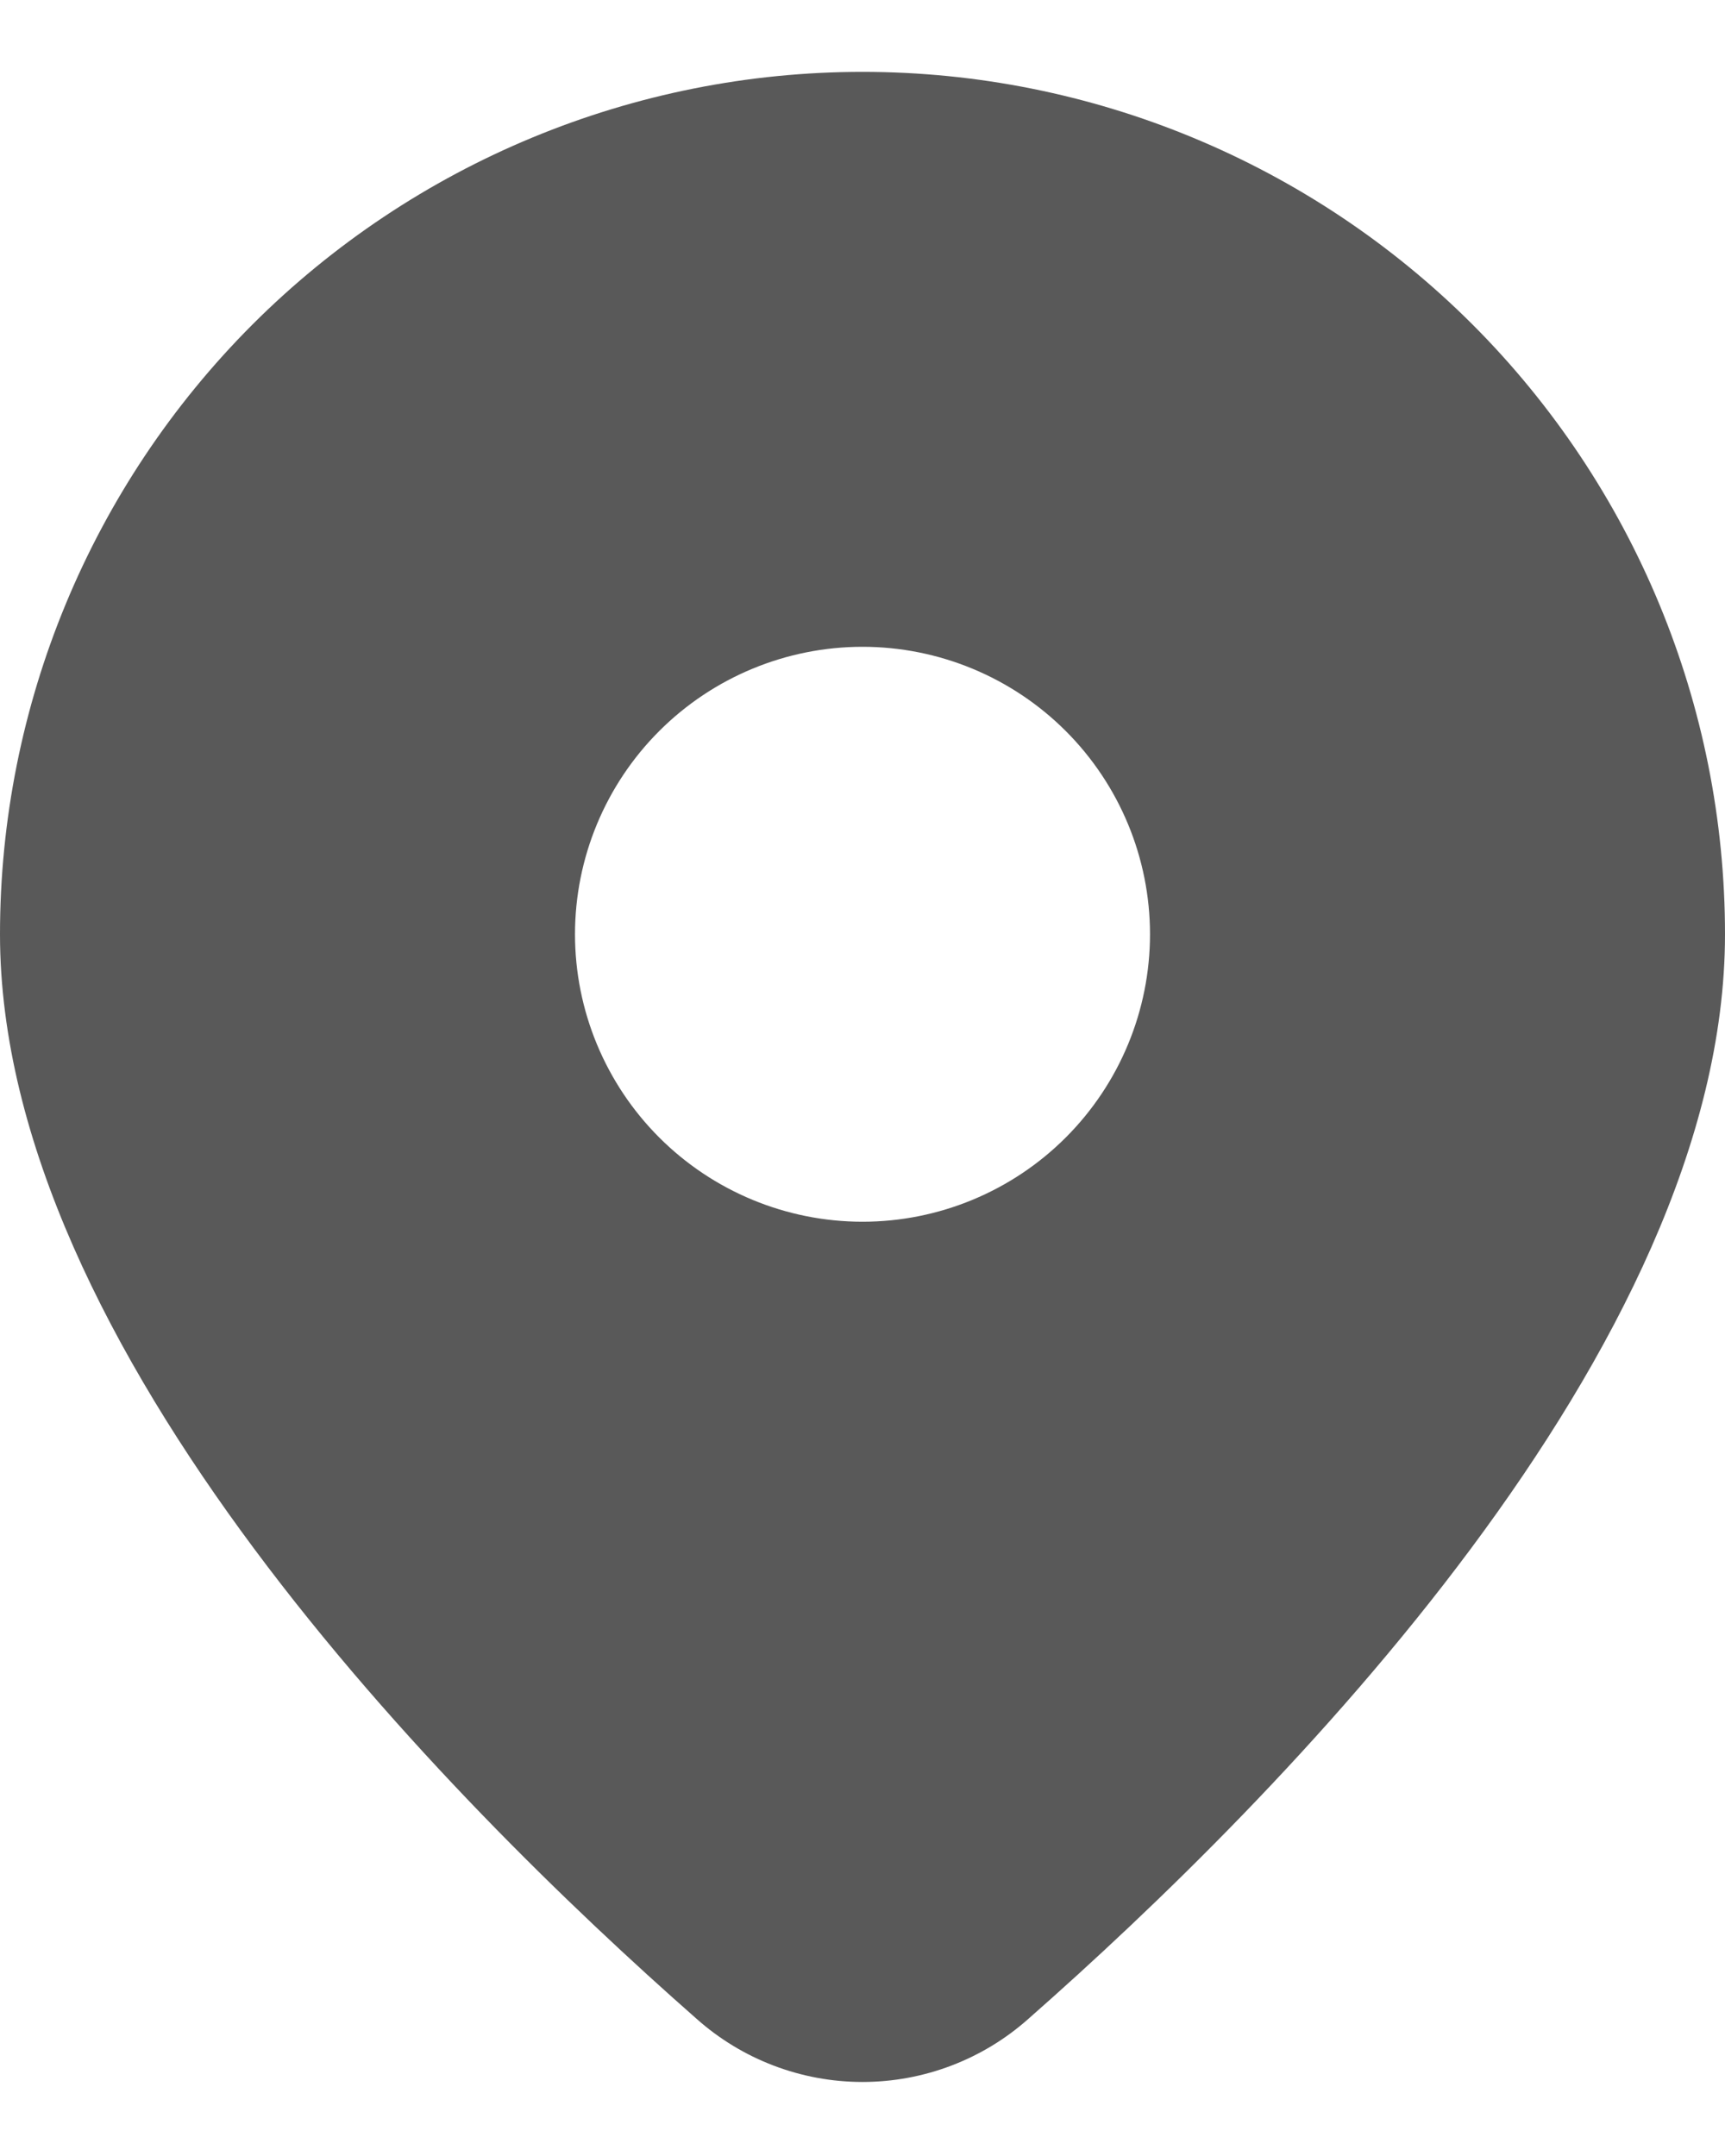 <svg width="12" height="15" viewBox="0 0 12 15" fill="none" xmlns="http://www.w3.org/2000/svg">
<path d="M7.156 14.044C8.899 12.51 12 9.376 12 6.5C12 4.909 11.368 3.383 10.243 2.257C9.117 1.132 7.591 0.5 6 0.5C4.409 0.5 2.883 1.132 1.757 2.257C0.632 3.383 2.37122e-08 4.909 0 6.5C0 9.376 3.1 12.51 4.844 14.044C5.162 14.328 5.574 14.485 6 14.485C6.426 14.485 6.838 14.328 7.156 14.044ZM4 6.5C4 5.97 4.211 5.461 4.586 5.086C4.961 4.711 5.47 4.5 6 4.5C6.53 4.5 7.039 4.711 7.414 5.086C7.789 5.461 8 5.97 8 6.5C8 7.03 7.789 7.539 7.414 7.914C7.039 8.289 6.53 8.5 6 8.5C5.47 8.5 4.961 8.289 4.586 7.914C4.211 7.539 4 7.03 4 6.5Z" fill="#595959"/>
</svg>
